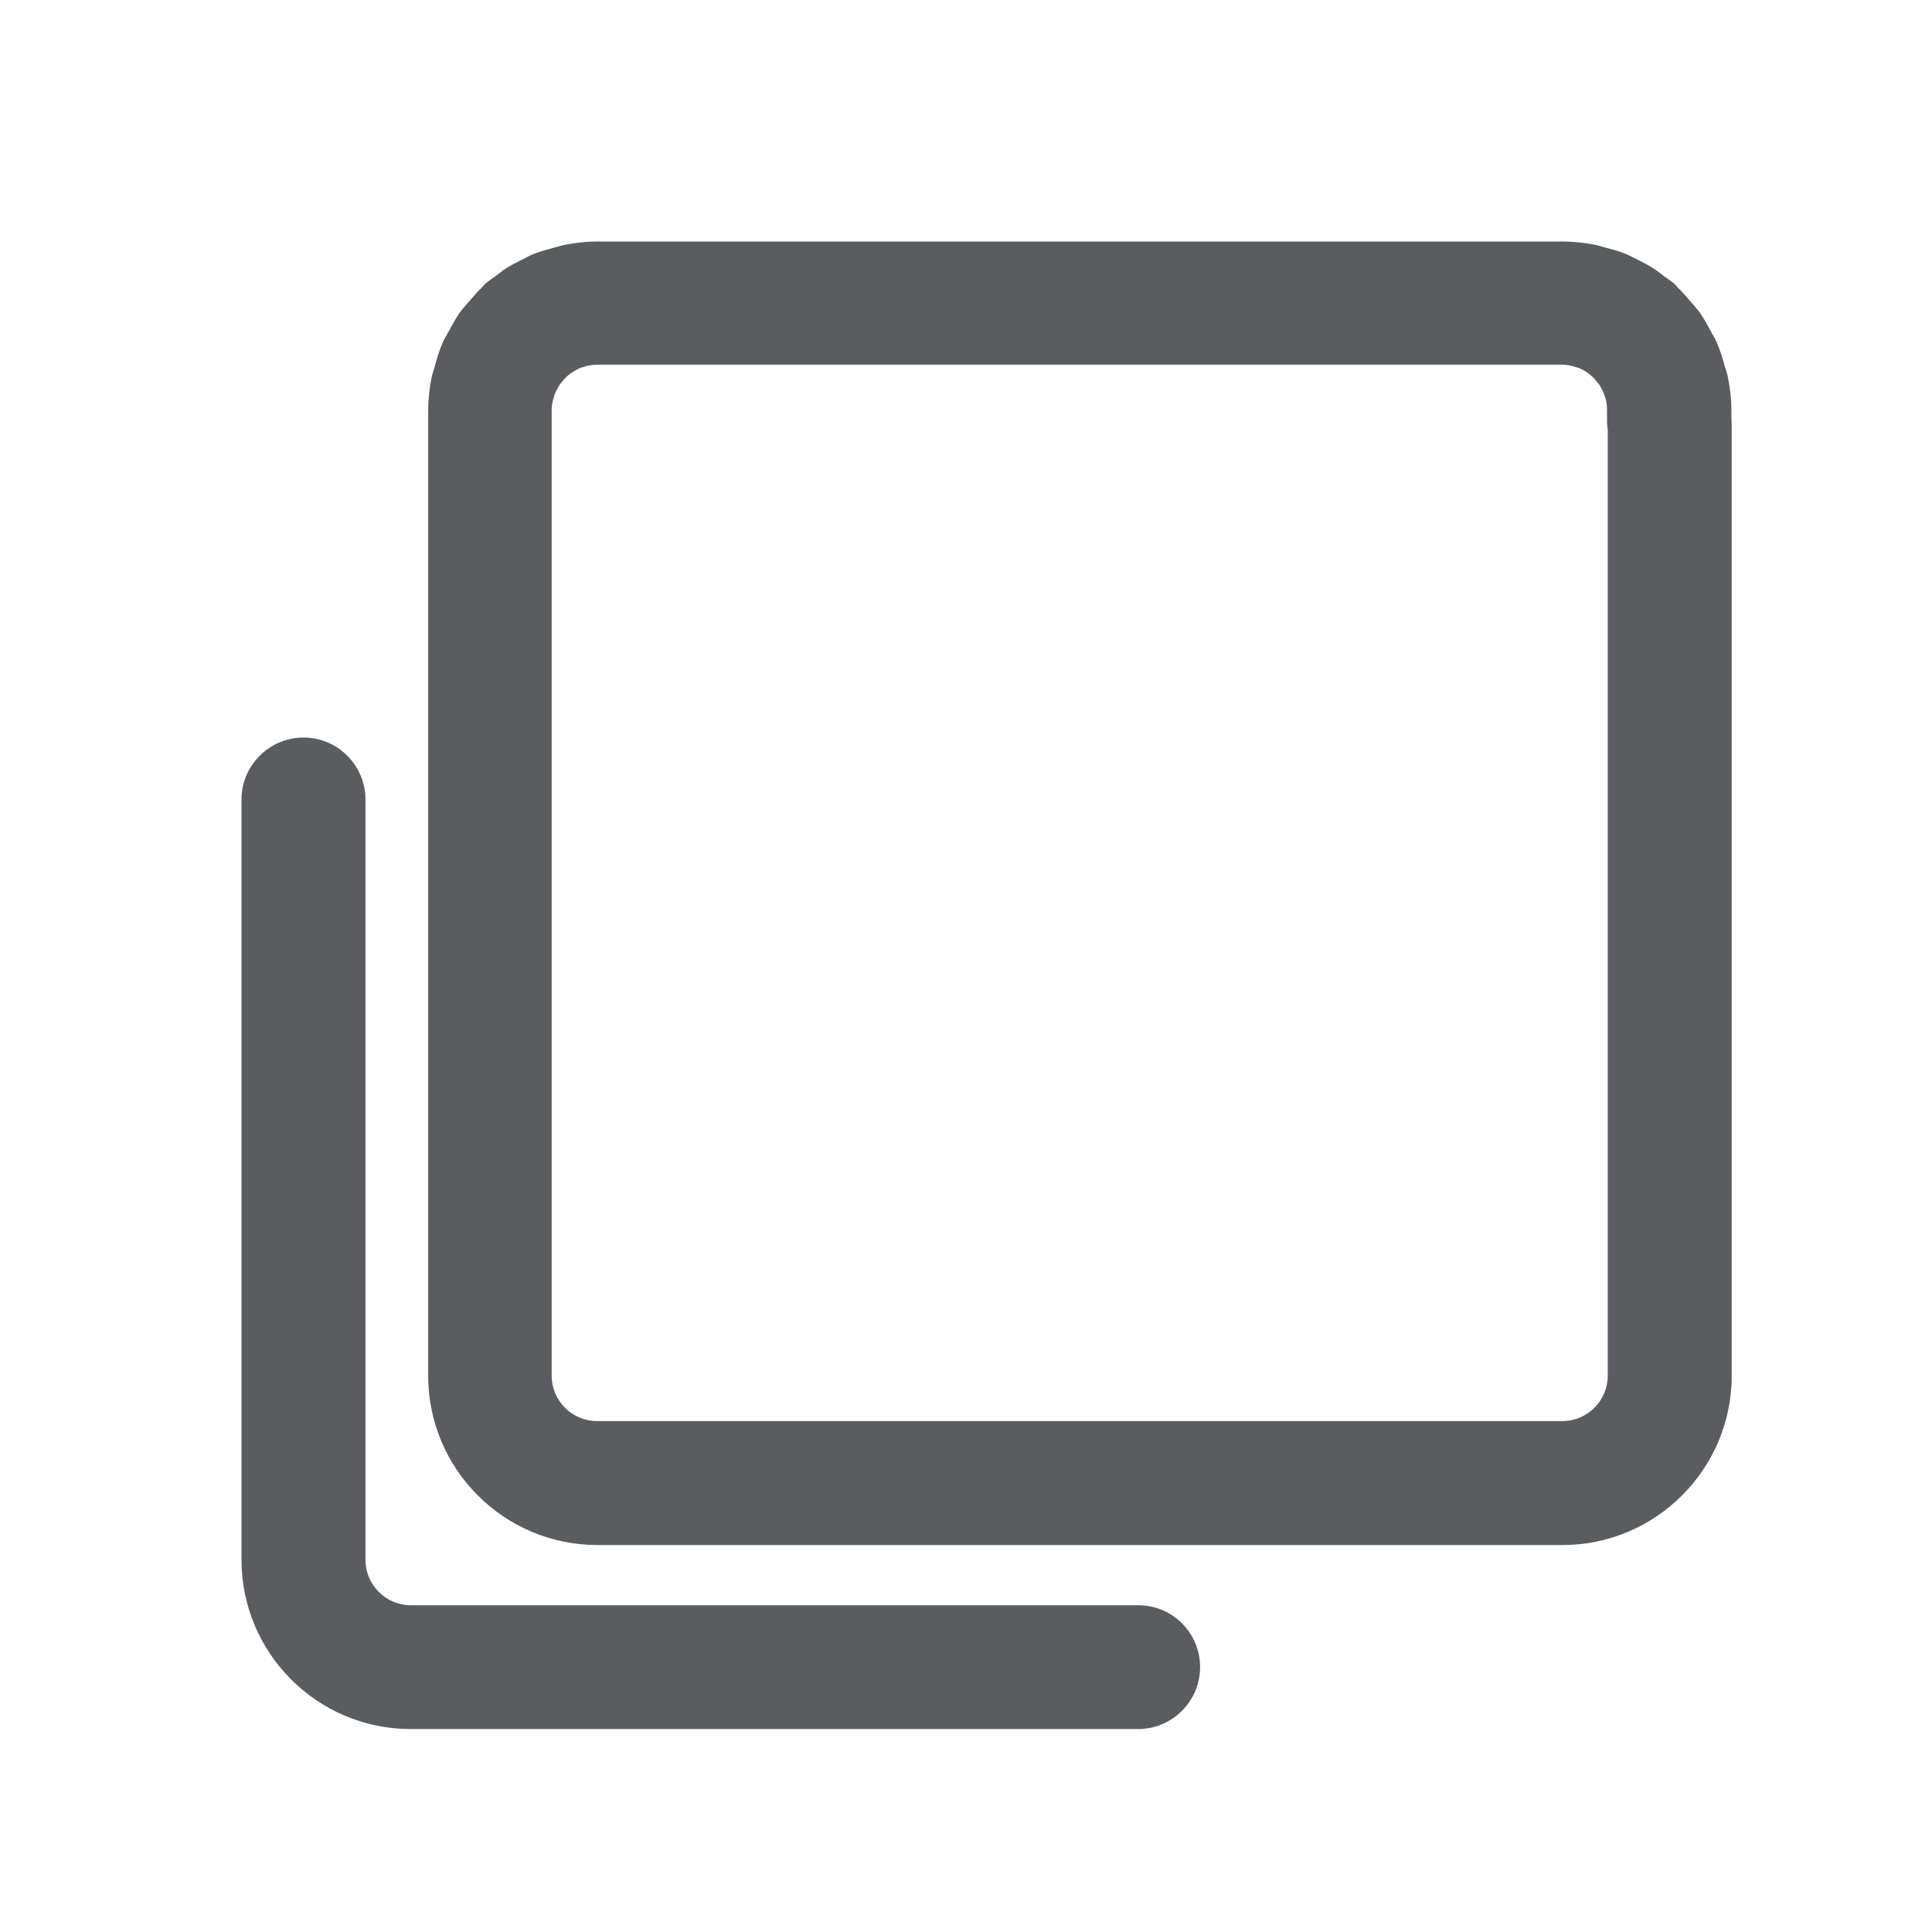 <svg width="24" height="24" viewBox="0 0 24 24" fill="none" xmlns="http://www.w3.org/2000/svg">
<path d="M14.14 19.941H5.104C4.794 19.941 4.54 19.689 4.54 19.377V9.932C4.54 9.509 4.196 9.162 3.77 9.162C3.347 9.162 3 9.507 3 9.932V19.377C3 20.535 3.942 21.479 5.102 21.479H14.138C14.562 21.479 14.908 21.134 14.908 20.709C14.908 20.283 14.563 19.941 14.14 19.941Z" fill="#5A5C60"/>
<path d="M20.738 6.007C21.161 6.007 21.508 5.662 21.508 5.236V5.1C21.508 4.958 21.491 4.811 21.46 4.664C21.454 4.637 21.446 4.615 21.44 4.594L21.427 4.557C21.403 4.464 21.372 4.359 21.328 4.258C21.314 4.222 21.295 4.191 21.279 4.163C21.27 4.148 21.262 4.134 21.254 4.117L21.248 4.107C21.209 4.035 21.169 3.96 21.12 3.89C21.093 3.851 21.062 3.818 21.035 3.785C21.025 3.772 21.014 3.762 21.004 3.75C20.948 3.683 20.899 3.626 20.841 3.572C20.839 3.57 20.835 3.564 20.831 3.56C20.822 3.549 20.812 3.537 20.798 3.524C20.769 3.5 20.74 3.479 20.713 3.46L20.669 3.429C20.661 3.423 20.651 3.415 20.643 3.409C20.612 3.384 20.579 3.359 20.541 3.335C20.473 3.291 20.403 3.256 20.333 3.221L20.296 3.202C20.263 3.186 20.23 3.167 20.192 3.153C20.112 3.12 20.032 3.099 19.953 3.078C19.939 3.074 19.922 3.07 19.908 3.066C19.879 3.058 19.848 3.047 19.813 3.041C19.674 3.014 19.54 3 19.412 3H7.417C7.289 3 7.155 3.014 7.016 3.041C6.981 3.047 6.95 3.058 6.921 3.066C6.907 3.07 6.892 3.074 6.876 3.078C6.797 3.099 6.715 3.122 6.634 3.153C6.597 3.167 6.562 3.186 6.531 3.202L6.494 3.221C6.422 3.256 6.353 3.291 6.285 3.335C6.248 3.357 6.215 3.384 6.184 3.409C6.176 3.415 6.166 3.423 6.157 3.429L6.114 3.46C6.085 3.479 6.056 3.5 6.029 3.524C6.015 3.537 6.005 3.549 5.996 3.56C5.992 3.564 5.988 3.57 5.986 3.572C5.928 3.626 5.877 3.686 5.823 3.75C5.812 3.762 5.802 3.774 5.792 3.785C5.763 3.818 5.734 3.851 5.707 3.89C5.658 3.96 5.618 4.035 5.579 4.107L5.573 4.117C5.565 4.132 5.556 4.146 5.548 4.163C5.532 4.191 5.513 4.222 5.499 4.258C5.453 4.359 5.424 4.466 5.399 4.559C5.397 4.569 5.391 4.582 5.387 4.596C5.381 4.617 5.373 4.64 5.366 4.666C5.335 4.813 5.319 4.96 5.319 5.102V17.091C5.319 18.249 6.261 19.193 7.421 19.193H19.41C20.568 19.193 21.512 18.249 21.512 17.091V5.284C21.512 4.86 21.167 4.514 20.742 4.514C20.316 4.514 19.972 4.858 19.972 5.284V17.089C19.972 17.399 19.72 17.653 19.408 17.653H7.417C7.107 17.653 6.853 17.401 6.853 17.089V5.1C6.853 5.063 6.857 5.024 6.866 4.984L6.868 4.976C6.87 4.97 6.872 4.962 6.874 4.953C6.882 4.927 6.888 4.898 6.901 4.873C6.903 4.869 6.905 4.863 6.909 4.856C6.913 4.85 6.917 4.844 6.919 4.838C6.932 4.813 6.944 4.792 6.956 4.774C6.961 4.77 6.965 4.763 6.971 4.755C6.975 4.751 6.979 4.745 6.983 4.741C7.002 4.718 7.016 4.701 7.033 4.685C7.035 4.683 7.039 4.681 7.041 4.677C7.045 4.673 7.049 4.671 7.053 4.666C7.103 4.625 7.155 4.594 7.208 4.571L7.213 4.569C7.219 4.567 7.223 4.567 7.229 4.565C7.293 4.542 7.357 4.53 7.415 4.53H19.404C19.462 4.53 19.526 4.542 19.59 4.565C19.596 4.567 19.6 4.569 19.606 4.569H19.608C19.662 4.59 19.715 4.623 19.763 4.664C19.767 4.668 19.771 4.671 19.775 4.675C19.777 4.677 19.782 4.679 19.784 4.683C19.8 4.697 19.817 4.716 19.833 4.739C19.837 4.743 19.841 4.749 19.846 4.753C19.852 4.759 19.856 4.766 19.86 4.77C19.875 4.788 19.885 4.811 19.897 4.834C19.901 4.84 19.904 4.846 19.908 4.852C19.912 4.858 19.914 4.865 19.916 4.867C19.926 4.891 19.934 4.92 19.943 4.947C19.945 4.955 19.947 4.962 19.949 4.968C19.949 4.968 19.951 4.972 19.951 4.976C19.959 5.015 19.963 5.055 19.963 5.092V5.228C19.968 5.662 20.312 6.007 20.738 6.007Z" fill="#5A5C60"/>
</svg>
